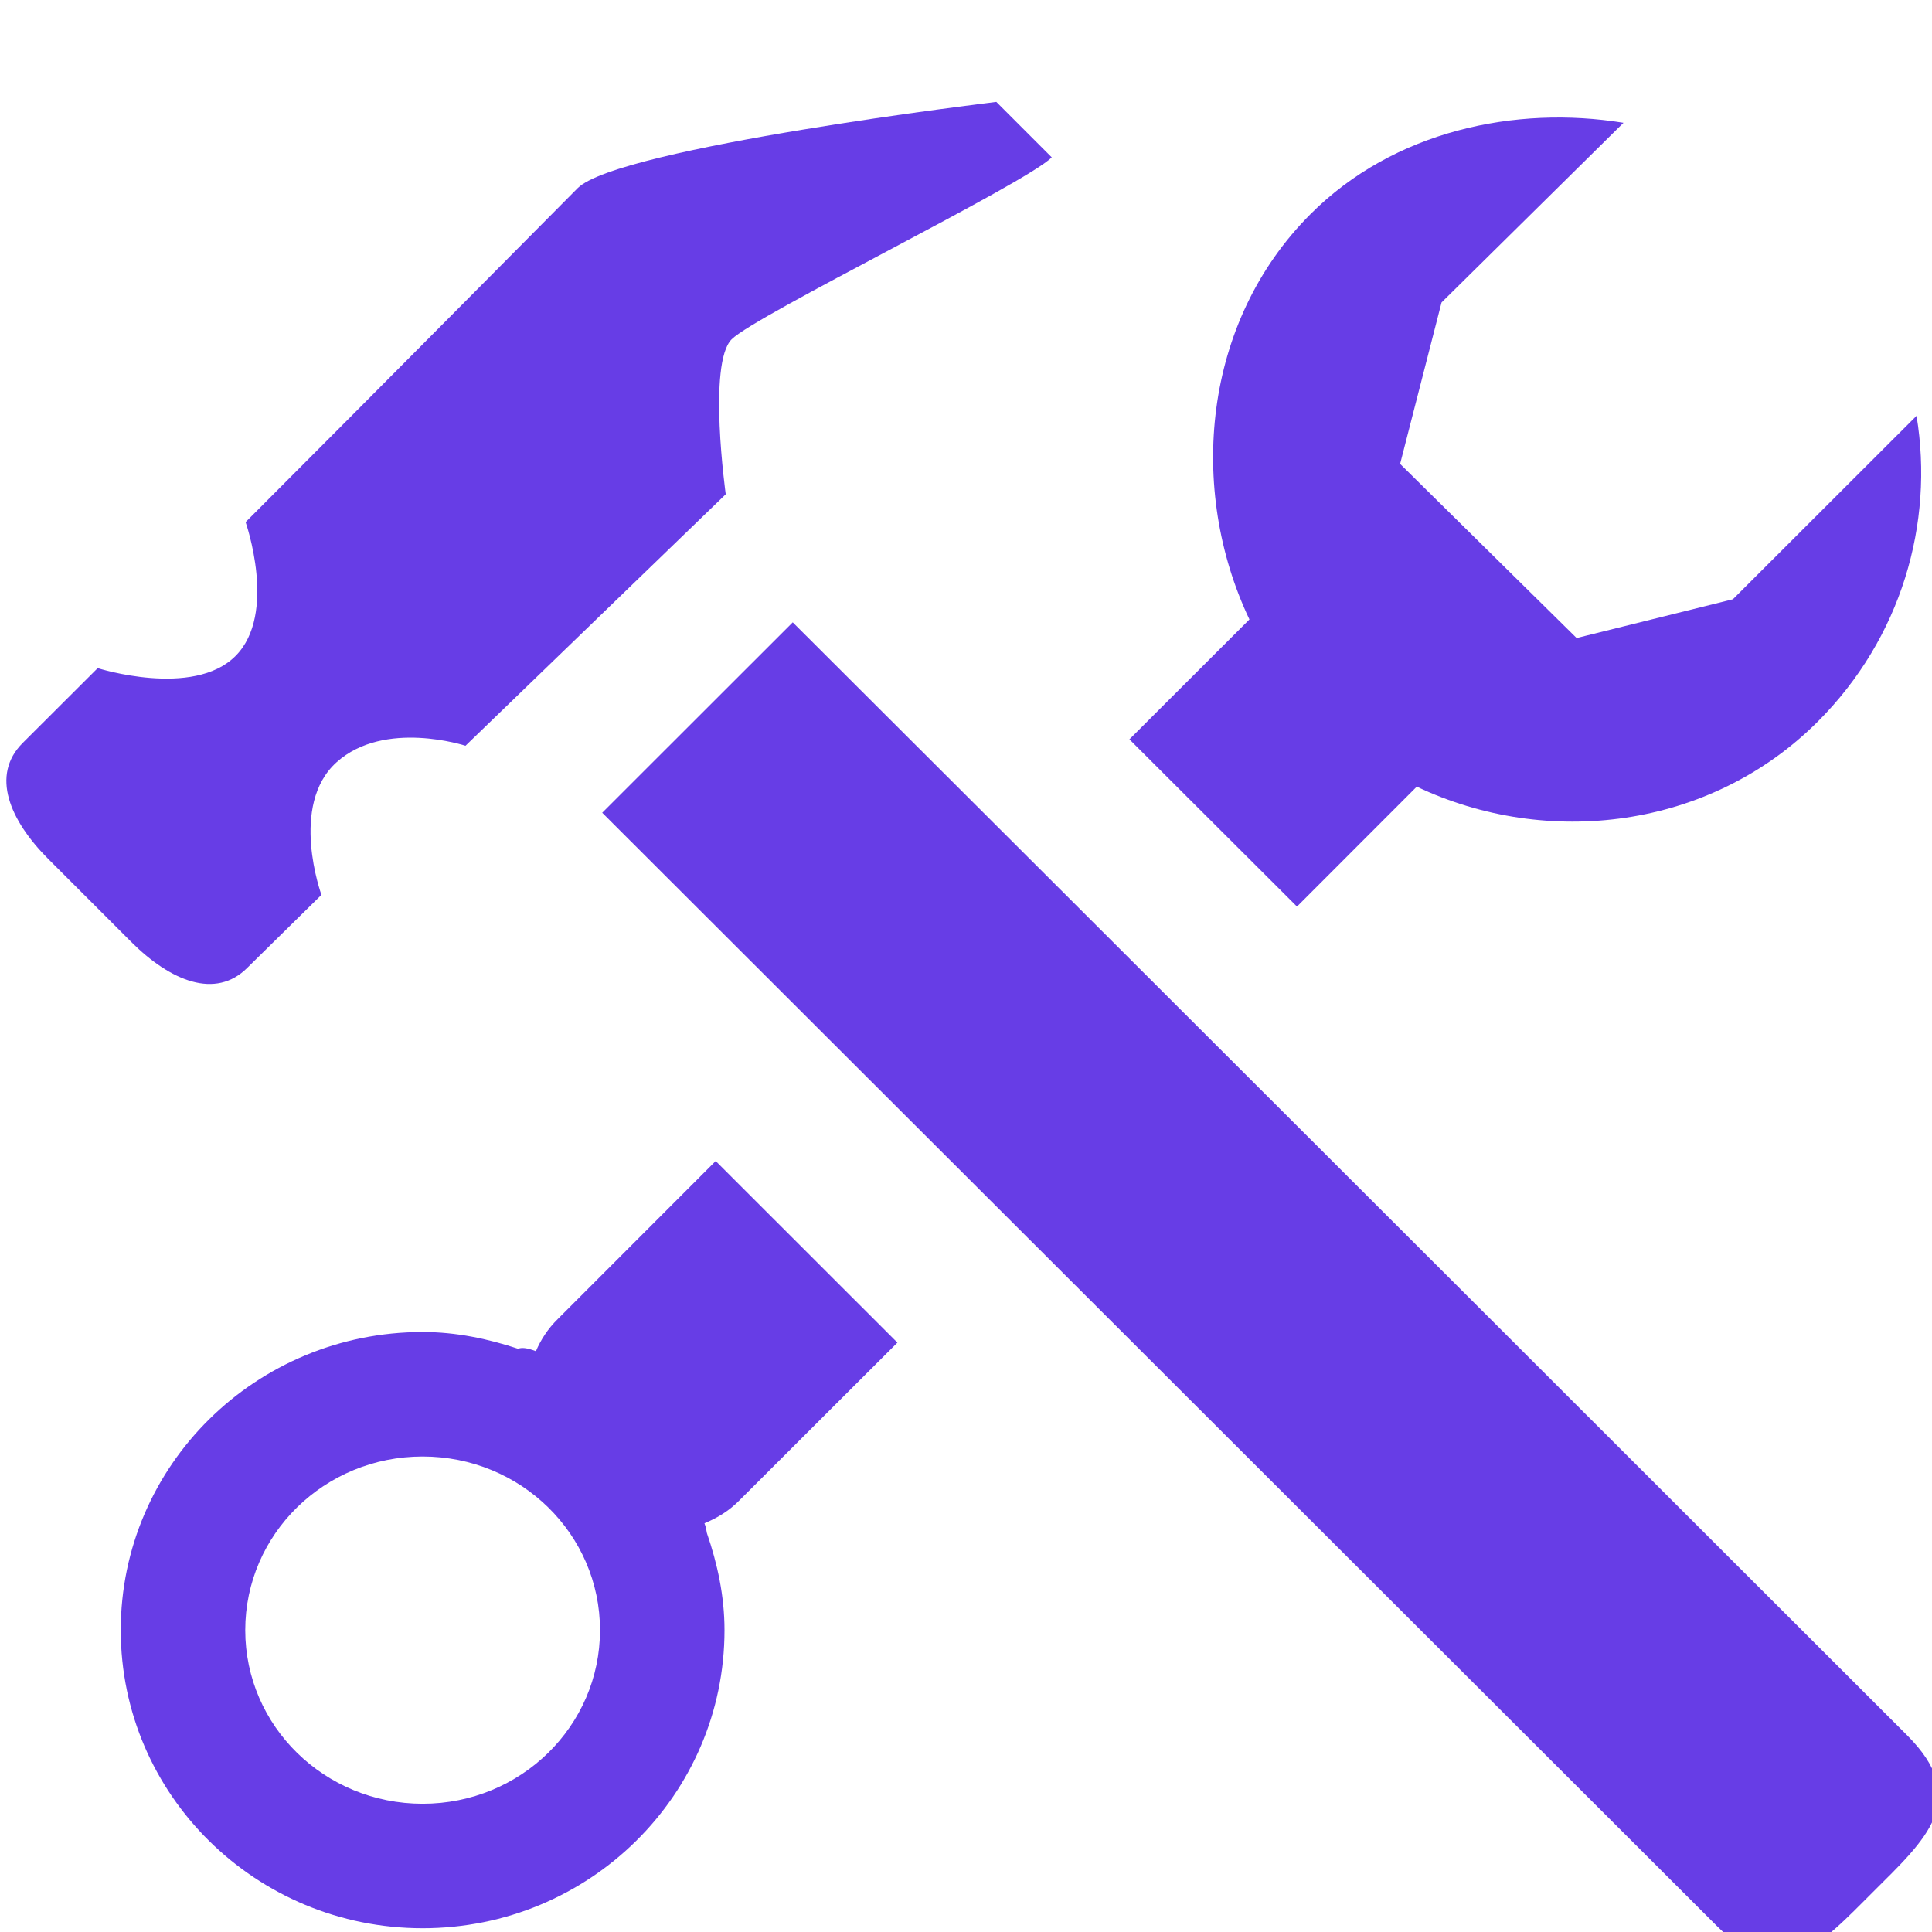 <svg width="50" height="50" viewBox="0 0 50 50" fill="none" xmlns="http://www.w3.org/2000/svg">
<g clip-path="url(#clip0_309_127)">
<path fill-rule="evenodd" clip-rule="evenodd" d="M44.429 49.841C46.088 51.506 47.113 50.322 48.476 48.962C49.838 47.603 51.019 46.575 49.36 44.913C49.36 44.913 26.229 21.803 20.516 16.106L15.585 21.034L44.429 49.841Z" fill="#673DE6"/>
<path fill-rule="evenodd" clip-rule="evenodd" d="M6.4 25.047L8.319 23.159C8.319 23.159 7.472 20.837 8.713 19.725C9.953 18.613 12.047 19.3 12.047 19.3L18.782 12.791C18.782 12.791 18.31 9.406 18.935 8.781C19.56 8.156 26.544 4.753 27.219 4.072L25.785 2.637C25.785 2.637 16.01 3.812 14.95 4.869C14.328 5.494 9.675 10.194 6.356 13.512C6.356 13.512 7.188 15.884 6.094 16.978C4.997 18.075 2.528 17.291 2.528 17.291C1.363 18.456 0.581 19.234 0.581 19.234C-0.24 20.062 0.244 21.225 1.253 22.234L3.397 24.378C4.413 25.391 5.578 25.869 6.4 25.047Z" fill="#673DE6"/>
<path fill-rule="evenodd" clip-rule="evenodd" d="M36.666 20.359C40.032 21.956 44.254 21.466 47.047 18.672C49.203 16.516 50.06 13.55 49.6 10.762L44.847 15.509L40.803 16.512L36.235 12.006L37.307 7.828L42.016 3.178C39.225 2.722 36.072 3.381 33.916 5.541C31.119 8.337 30.738 12.662 32.335 16.031L29.229 19.134C30.594 20.494 32.053 21.953 33.566 23.462L36.666 20.359Z" fill="#673DE6"/>
<path fill-rule="evenodd" clip-rule="evenodd" d="M23.225 34.747L18.522 30.047L14.434 34.138C14.178 34.388 13.997 34.672 13.869 34.969C13.628 34.875 13.494 34.872 13.409 34.906C12.628 34.647 11.803 34.472 10.938 34.472C6.622 34.472 3.125 37.925 3.125 42.188C3.125 46.45 6.622 49.903 10.938 49.903C15.253 49.903 18.75 46.45 18.75 42.188C18.75 41.303 18.566 40.466 18.294 39.675C18.278 39.6 18.275 39.531 18.231 39.422C18.556 39.288 18.863 39.106 19.131 38.834L23.225 34.747ZM10.938 46.681C8.4 46.681 6.347 44.672 6.347 42.188C6.347 39.703 8.397 37.694 10.938 37.694C13.478 37.694 15.528 39.703 15.528 42.188C15.528 44.672 13.475 46.681 10.938 46.681Z" fill="#673DE6"/>
</g>
<defs>
<clipPath id="clip0_309_127">
<rect width="50" height="50" fill="white"/>
</clipPath>
</defs>
</svg>
